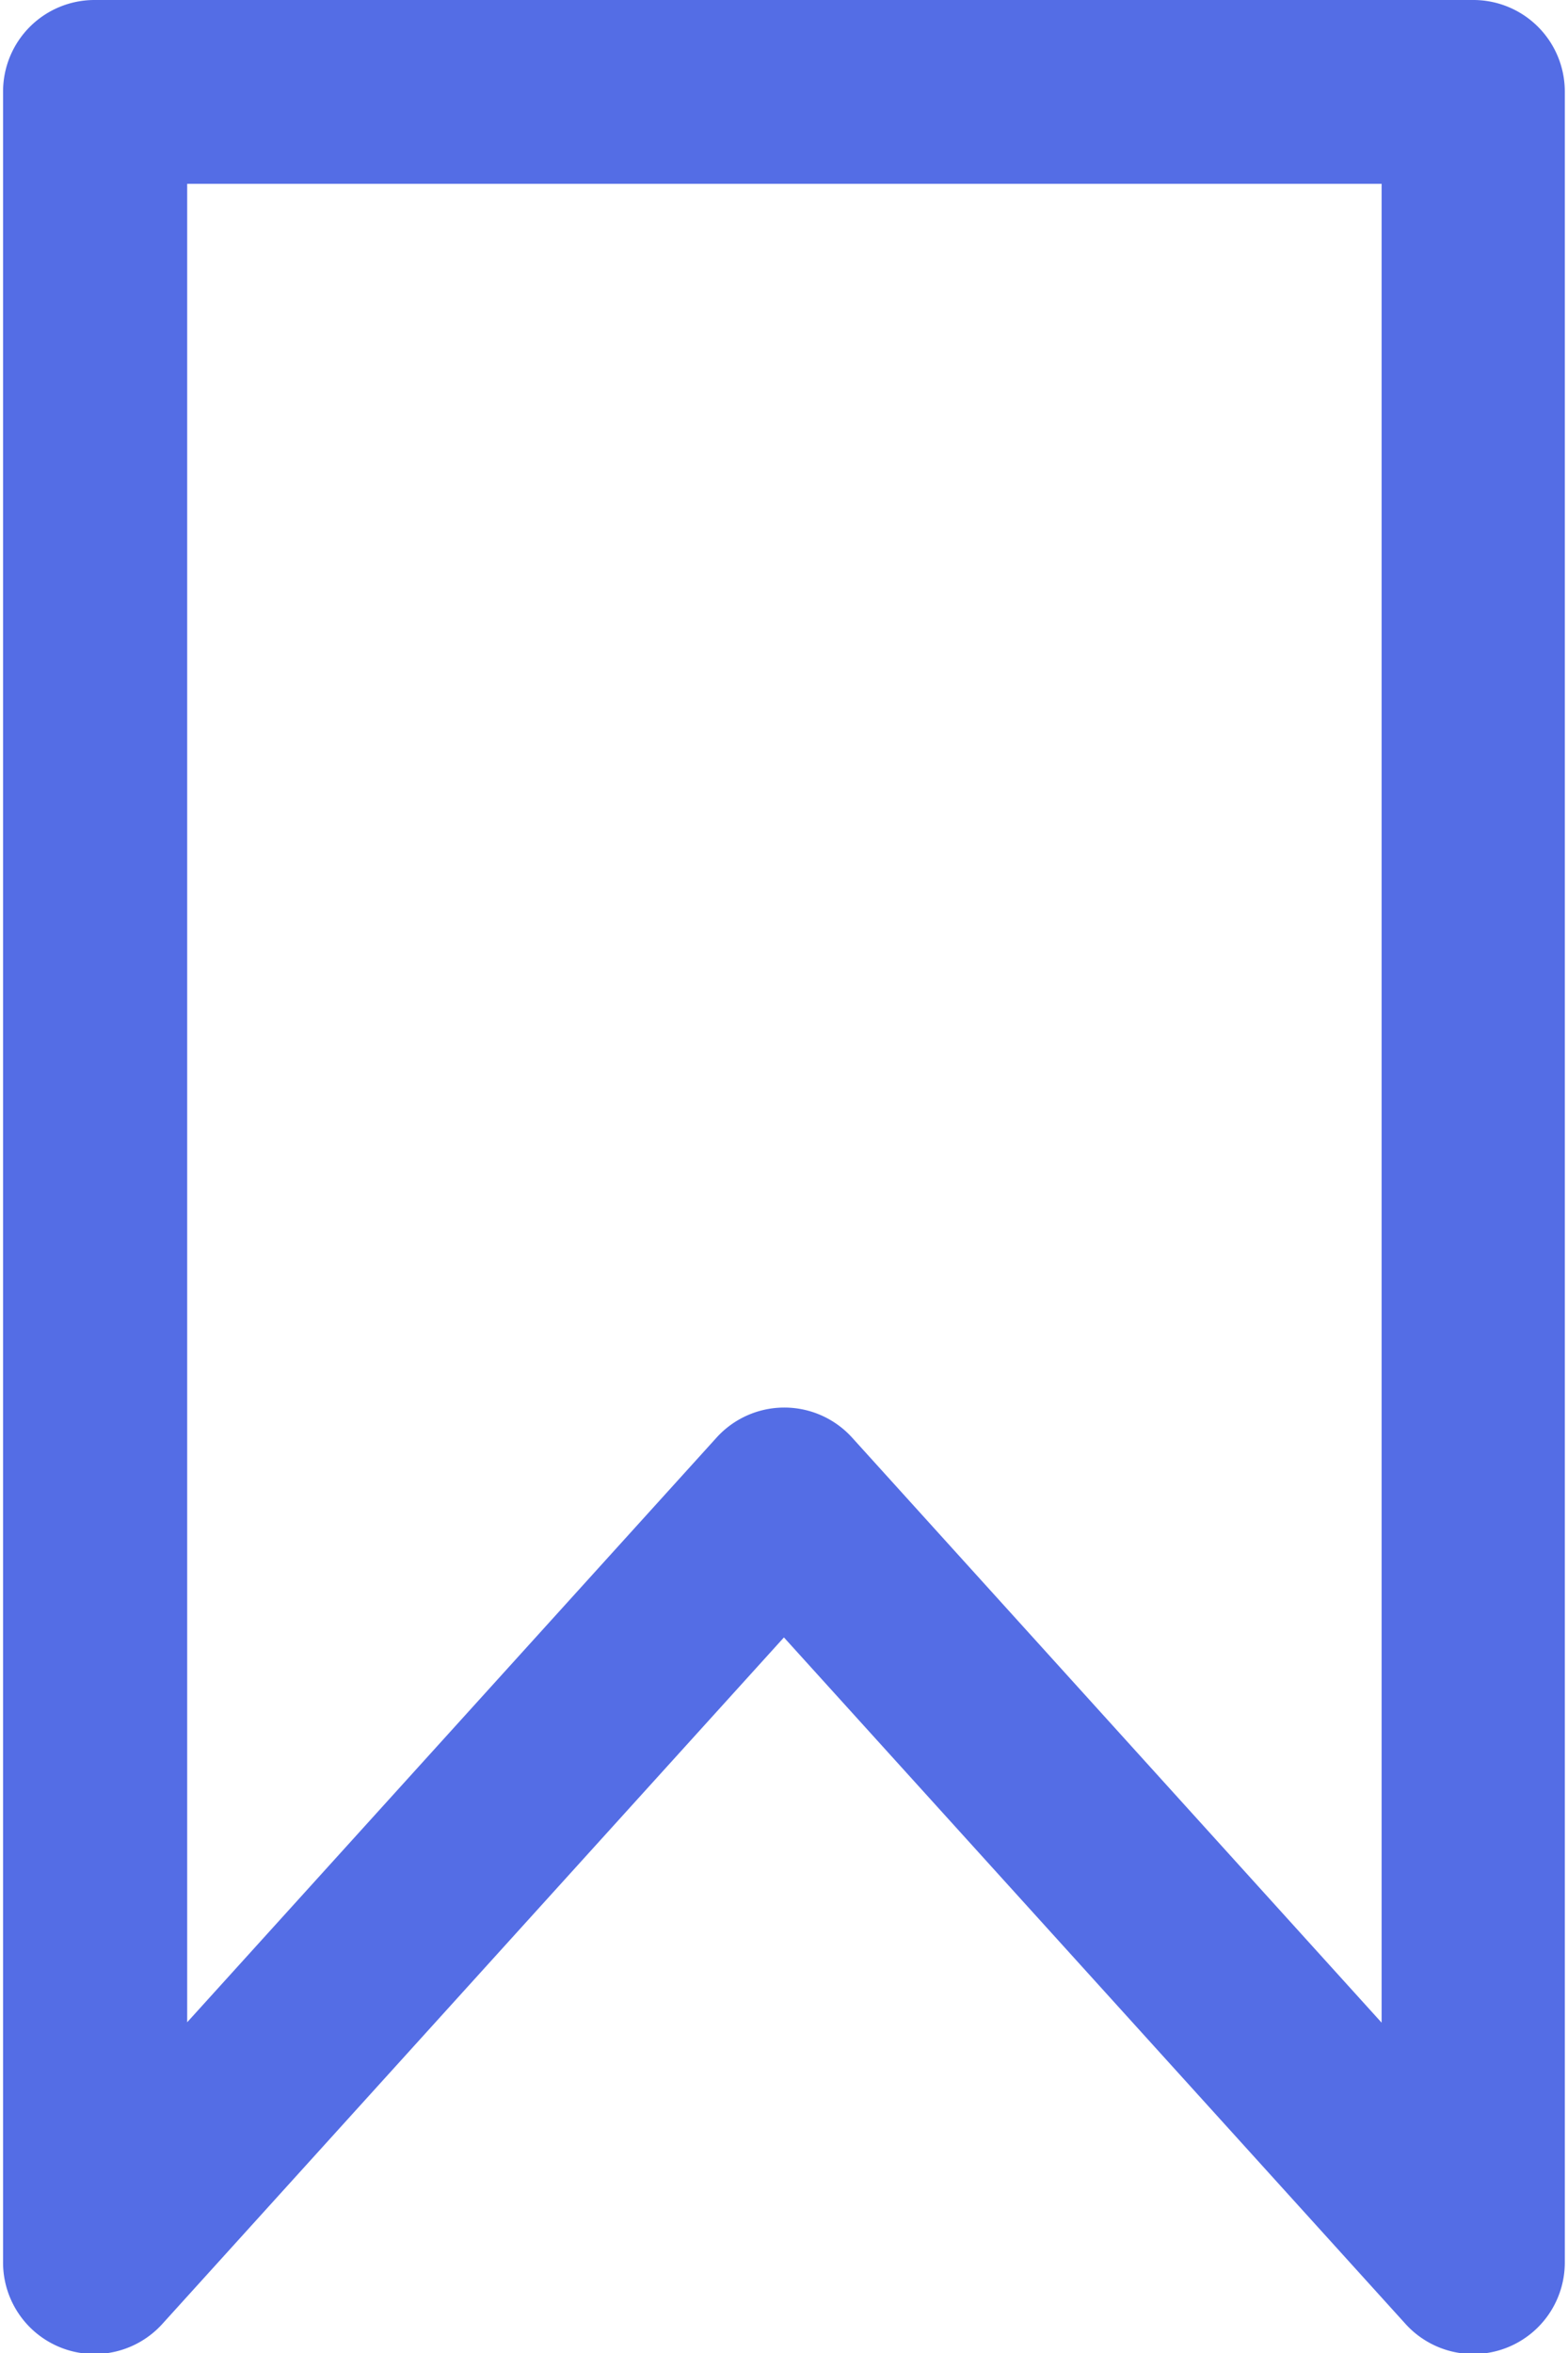 <svg xmlns="http://www.w3.org/2000/svg" width="20" height="30" viewBox="0 0 11.953 18">
  <g id="save" transform="translate(-86)">
    <g id="Group_3142" data-name="Group 3142" transform="translate(86)">
      <path id="Path_6677" data-name="Path 6677" d="M97.25,0H86.7a.7.7,0,0,0-.7.7V17.3a.7.7,0,0,0,1.224.472l4.752-5.246,4.752,5.246a.7.7,0,0,0,1.224-.472V.7A.7.7,0,0,0,97.25,0Zm-.7,15.473L92.5,11a.7.7,0,0,0-1.042,0l-4.049,4.47V1.406h9.141Z" transform="translate(-86)" fill="#546de5"/>
    </g>
  </g>
</svg>
